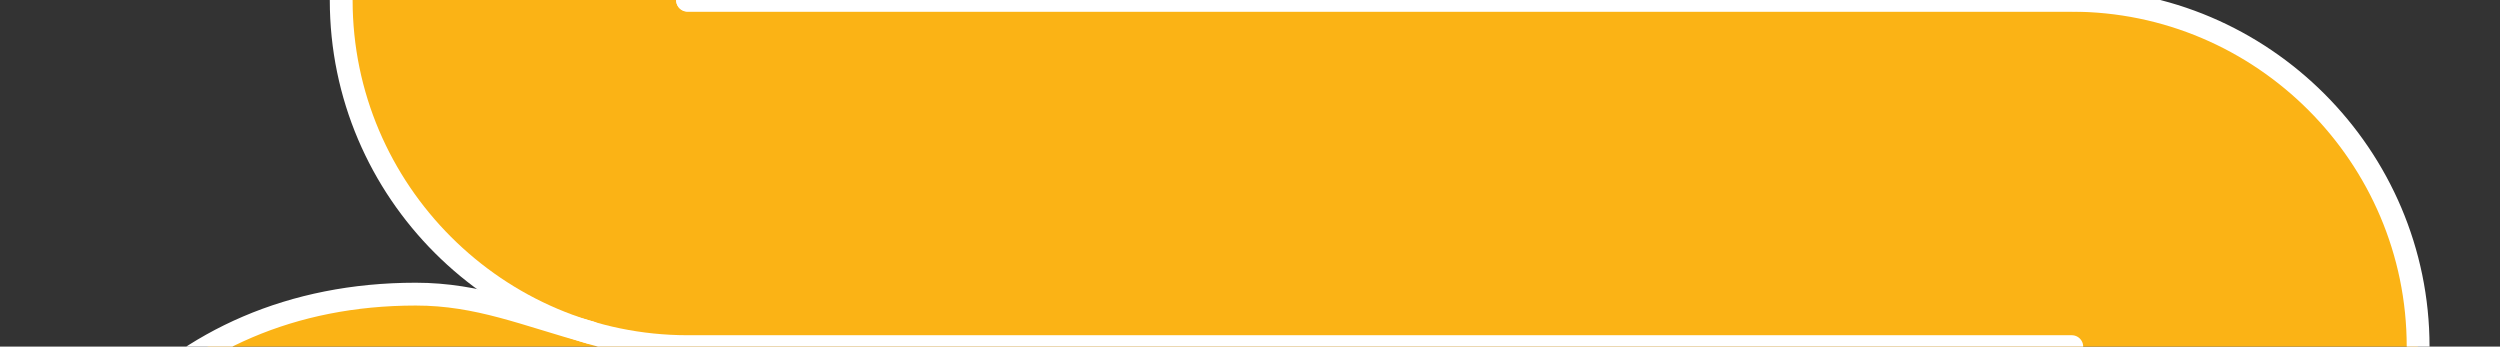 <?xml version="1.0" encoding="utf-8"?>
<!-- Generator: Adobe Illustrator 21.1.0, SVG Export Plug-In . SVG Version: 6.00 Build 0)  -->
<svg version="1.1" id="Layer_1" xmlns="http://www.w3.org/2000/svg" xmlns:xlink="http://www.w3.org/1999/xlink" x="0px" y="0px"
	 viewBox="0 0 876.3 121.5" style="enable-background:new 0 0 876.3 121.5;" xml:space="preserve">
<rect x="0" y="0" width="876.3" height="121.5" fill="#333333" stroke="none"/>
<style type="text/css">
	.st0{fill:#FBB315;}
	.st1{fill:none;stroke:#FFFFFF;stroke-width:8;stroke-linecap:round;stroke-miterlimit:10;}
</style>
<g id="Layer_2">
	<path class="st0" d="M872.3-602.6v-312.8H747v280.5c0,15.4-12.5,27.8-27.8,27.8H241c-66.8,0-121.4,54.6-121.4,121.4l0,0
		c0,66.8,54.6,121.4,121.4,121.4c-66.8,0-121.4,54.6-121.4,121.4l0,0c0,66.8,54.6,121.4,121.4,121.4c-66.8,0-121.4,54.6-121.4,121.4
		l0,0c0,48.9,29.4,91.4,71.3,110.5l-0.5,1.1c-15.1-4.6-28.4-8.6-44.7-8.6c-87.2,0-141.4,65.5-141.4,146.4c0,67,33.2,113.3,78,132
		c30.6,12.8,37.2,79.1,37.2,79.1h62.7c0,0-1.3-67.7,23.6-78.2c39.2-16.6,81.1-61.8,81.1-139.5c130.6,0,439.2,0,439.2,0
		c66.8,0,121.4-54.6,121.4-121.4l0,0c0-66.8-54.6-121.4-121.4-121.4c66.8,0,121.4-54.6,121.4-121.4l0,0
		c0-66.8-54.6-121.4-121.4-121.4c66.8,0,121.4-54.6,121.4-121.4l0,0c0-66.8-54.6-121.4-121.4-121.4h29.1
		C819.7-485.6,872.3-538.3,872.3-602.6z"/>
</g>
<g id="Layer_2_copy">
	<path class="st1" d="M726.2-364.2H241c-66.8,0-121.4-54.6-121.4-121.4l0,0c0-66.8,54.6-121.4,121.4-121.4h478.2
		c15.4,0,27.8-12.5,27.8-27.8v-280.5"/>
	<path class="st1" d="M241-485.6h485.2c66.8,0,121.4,54.6,121.4,121.4l0,0c0,66.8-54.6,121.4-121.4,121.4H241"/>
	<path class="st1" d="M726.2-121.4H241c-66.8,0-121.4-54.6-121.4-121.4l0,0c0-66.8,54.6-121.4,121.4-121.4h485.2"/>
	<path class="st1" d="M241-242.8h485.2c66.8,0,121.4,54.6,121.4,121.4l0,0C847.6-54.6,793,0,726.2,0H241"/>
	<path class="st1" d="M726.2,121.5H241c-66.8,0-121.4-54.6-121.4-121.4l0,0c0-66.8,54.6-121.4,121.4-121.4h485.2"/>
	<path class="st1" d="M241,0.1h485.2c66.8,0,121.4,54.6,121.4,121.4l0,0c0,66.8-54.6,121.4-121.4,121.4c0,0-411.2,0-485.2,0
		s-100.7-20.6-100.7-20.6"/>
	<g>
		<path class="st1" d="M872.3-915.4v312.8c0,64.4-52.6,117-117,117H481.7"/>
	</g>
	<path class="st1" d="M207.1,116.6c-23-6.3-39.3-13.5-61.4-13.5c-87.2,0-141.4,65.5-141.4,146.4c0,67,33.2,113.3,78,132
		c30.6,12.8,37.2,79.1,37.2,79.1"/>
	<path class="st1" d="M182.3,460.6c0,0-1.3-67.7,23.6-78.2c39.2-16.6,81.1-61.8,81.1-139.5"/>
</g>
</svg>
